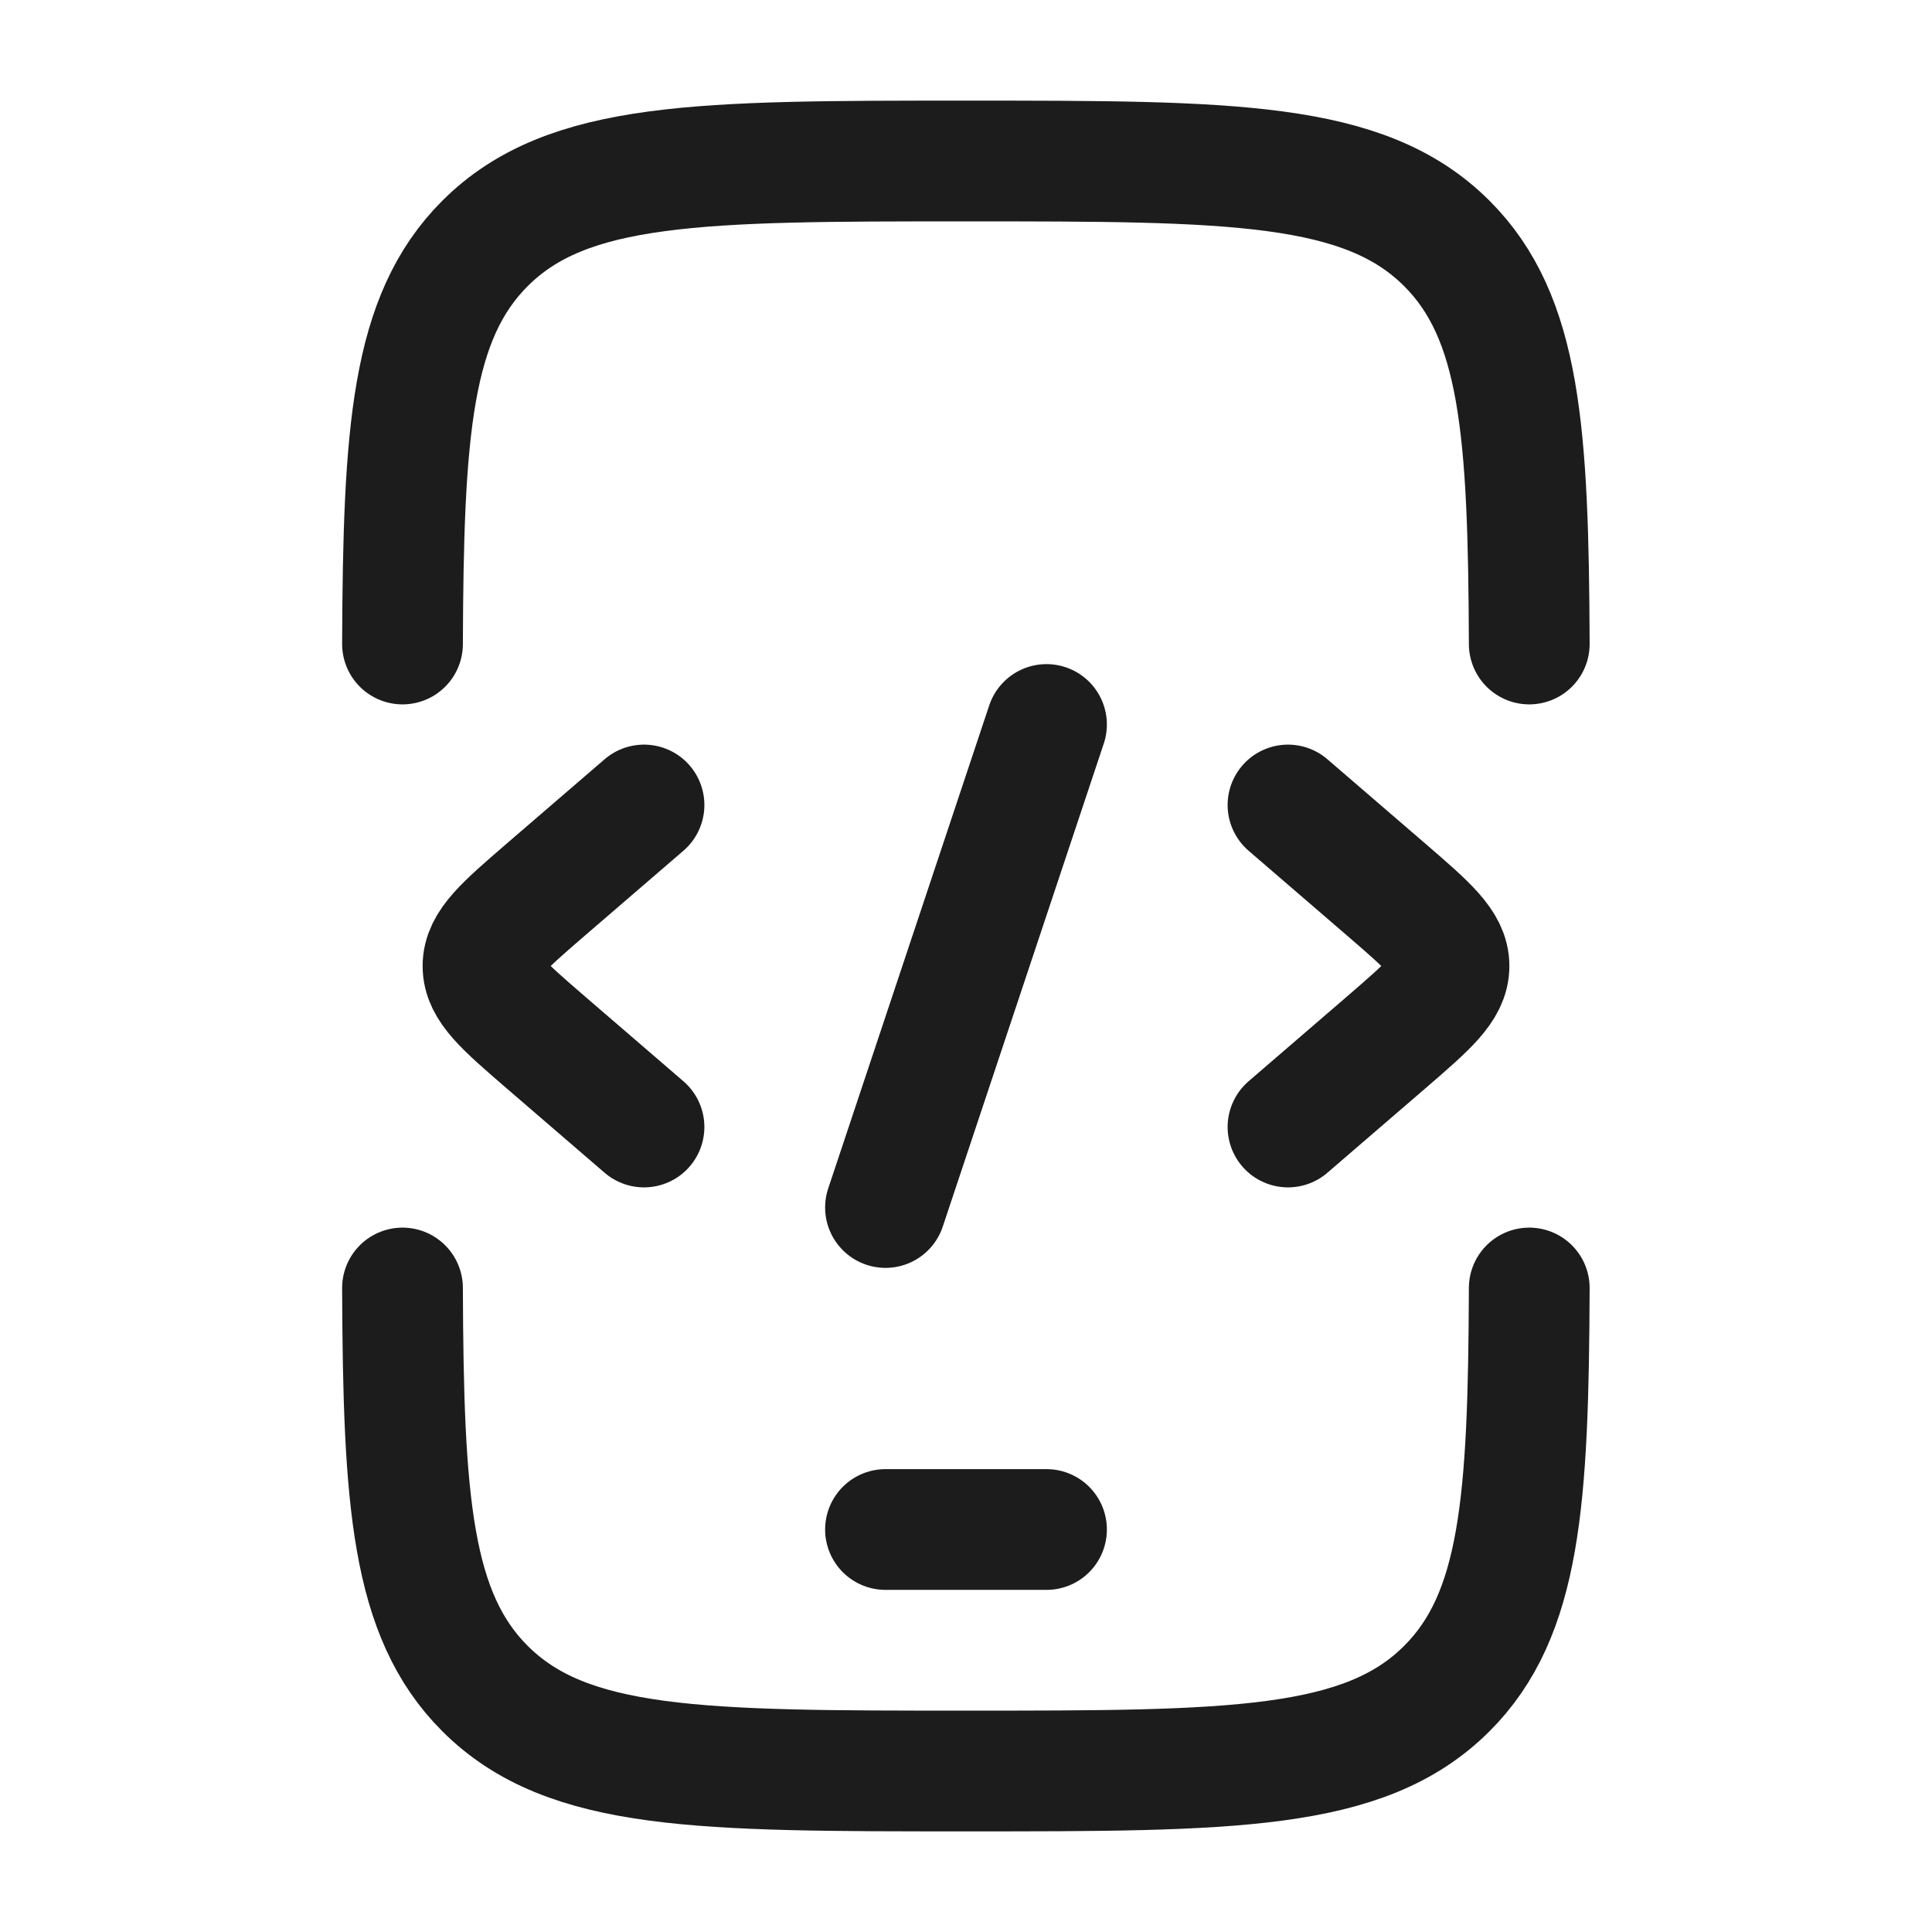 <svg xmlns="http://www.w3.org/2000/svg" width="24" height="24" fill="none" viewBox="0 0 24 24">
  <path stroke="#1B1C1B" stroke-linecap="round" stroke-width="1.5" d="M5 8c.01-2.644.108-4.059 1.024-4.975C7.049 2 8.699 2 11.999 2s4.95 0 5.975 1.025c.916.916 1.013 2.33 1.023 4.975M5 16c.01 2.644.108 4.059 1.024 4.975C7.049 22 8.699 22 11.999 22s4.95 0 5.975-1.025c.916-.916 1.013-2.33 1.023-4.975"/>
  <path stroke="#1B1C1B" stroke-linecap="round" stroke-linejoin="round" stroke-width="1.5" d="M11 19h2m3-9 1.227 1.057c.515.445.773.667.773.943 0 .276-.258.498-.773.943L16 14m-8-4-1.227 1.057C6.258 11.502 6 11.724 6 12c0 .276.258.498.773.943L8 14m5-5-2 6"/>
</svg>

